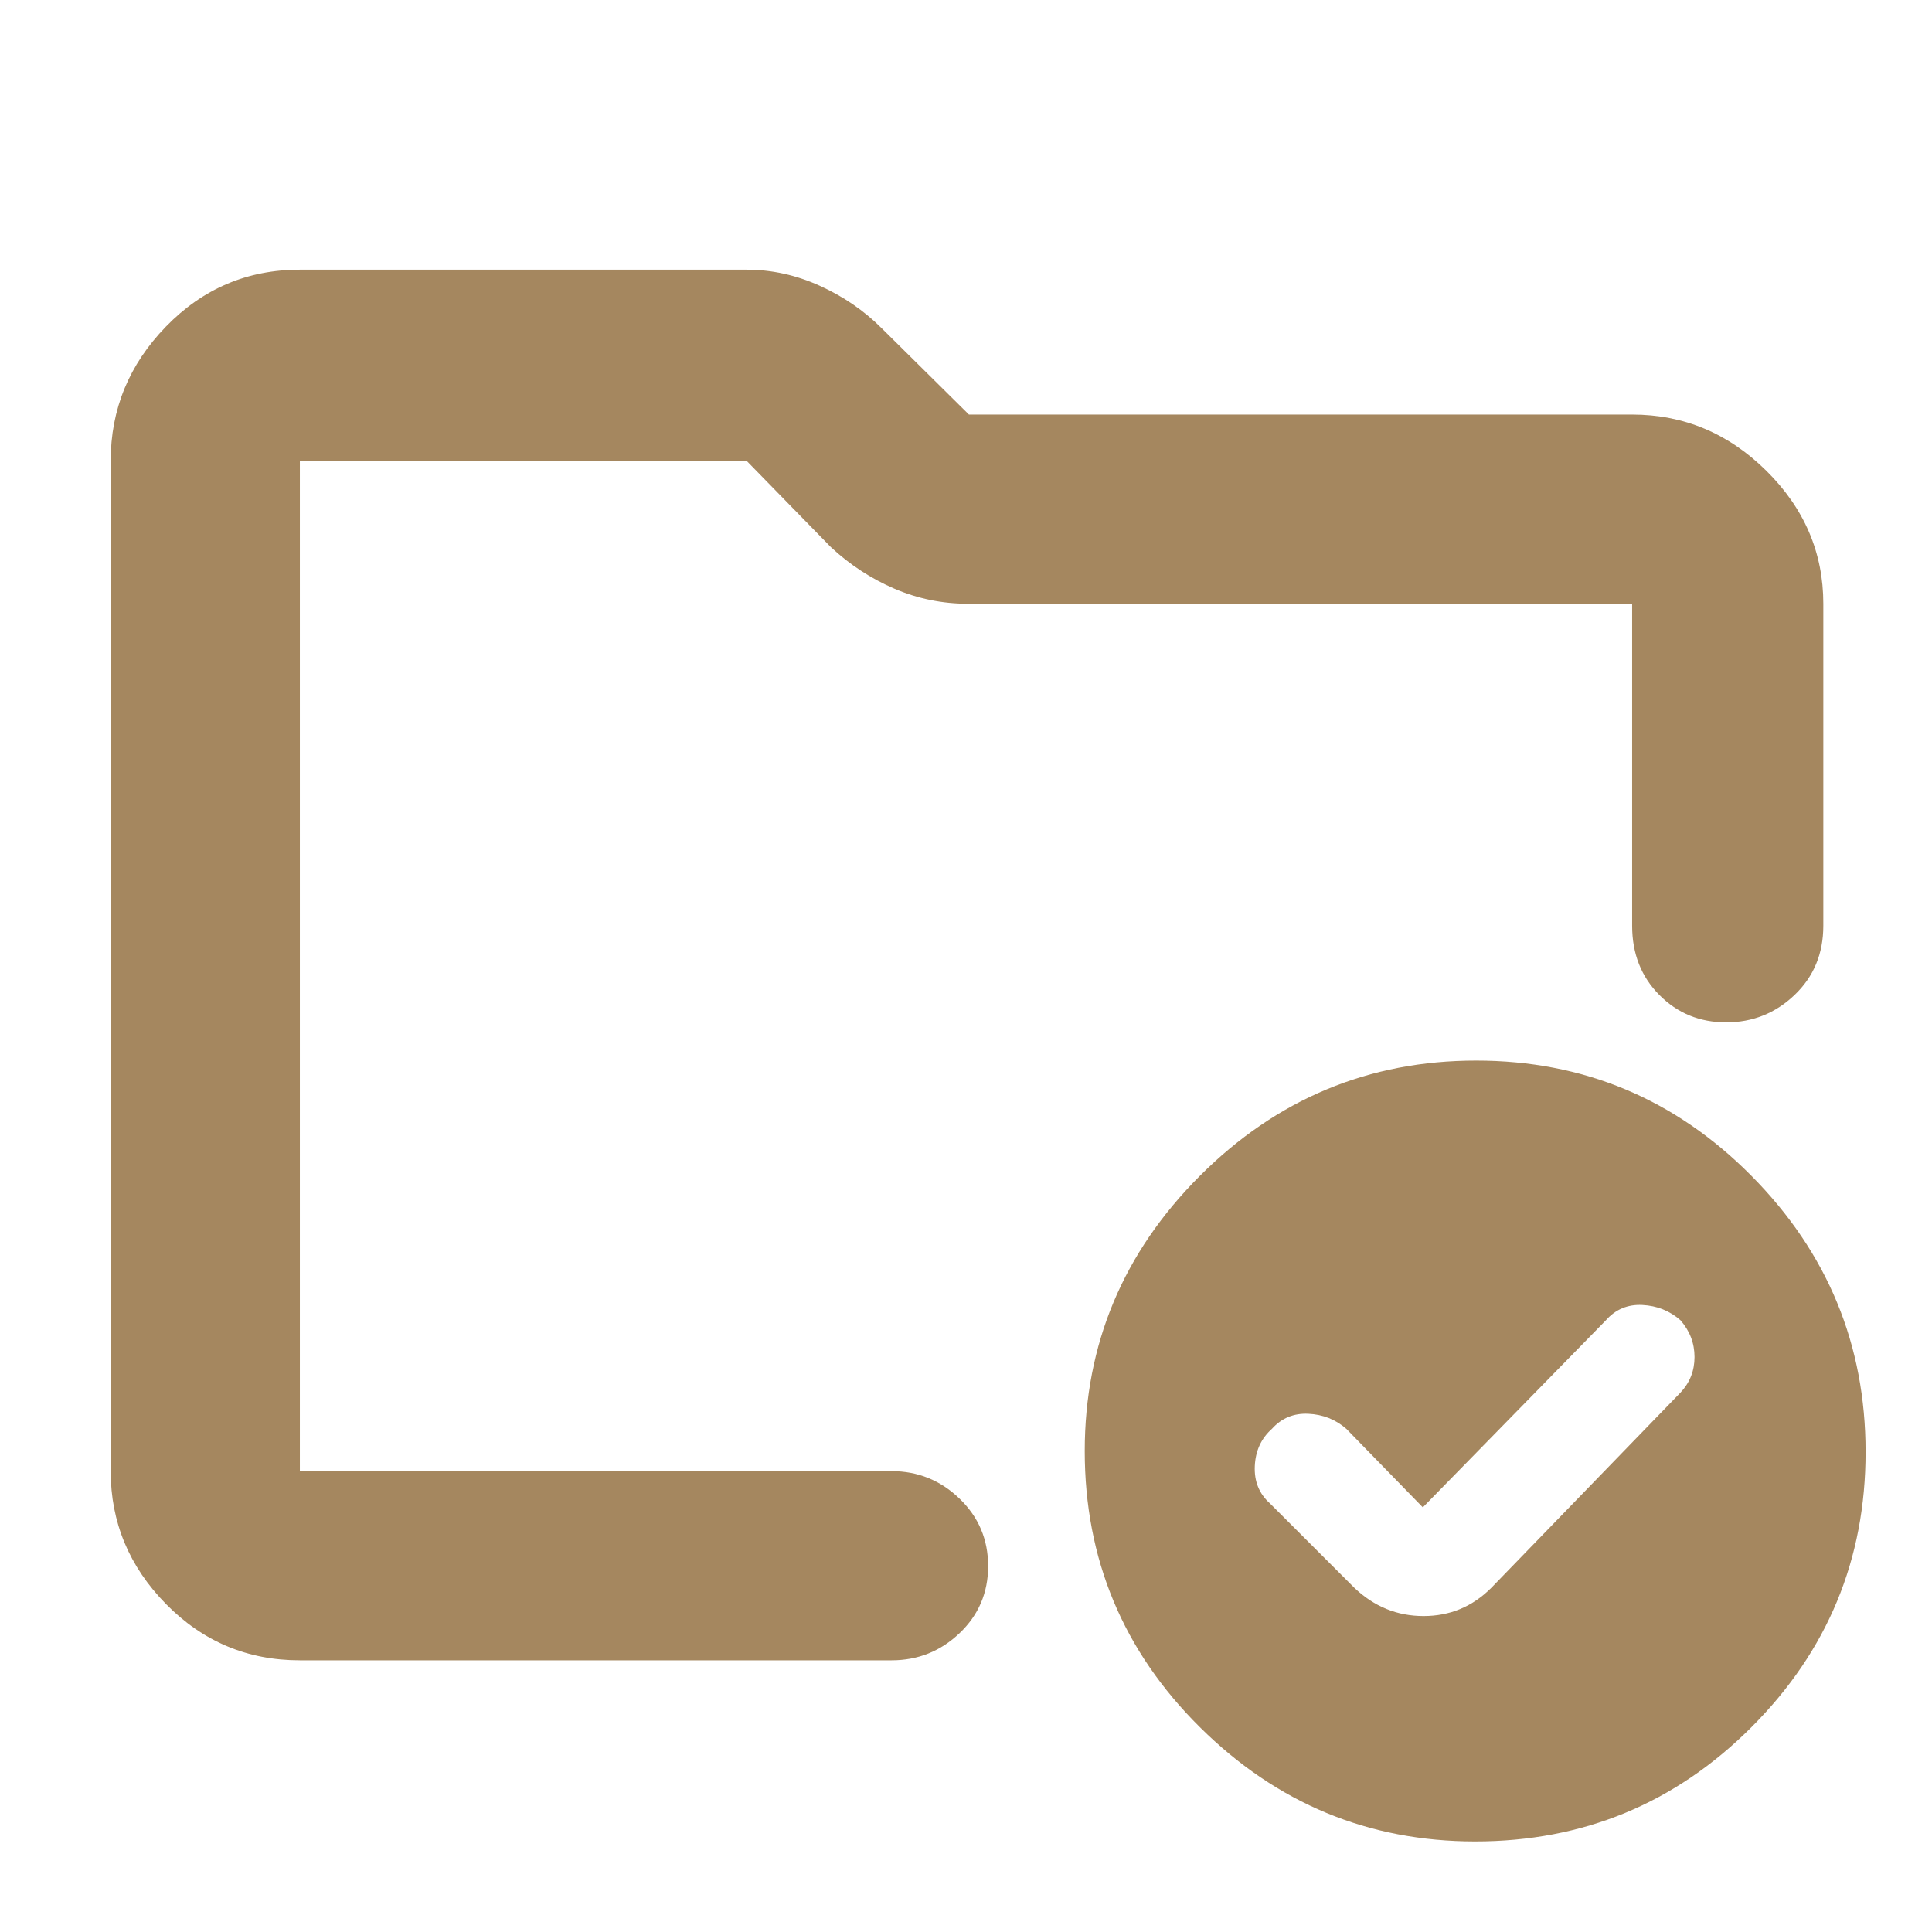 <svg xmlns="http://www.w3.org/2000/svg" height="48" viewBox="0 -960 960 960" width="48"><path fill="rgb(165, 135, 95)" d="M149-229v-502 252-14 264Zm0 94q-39.05 0-66.53-27.98Q55-190.95 55-229v-502q0-38.46 27.47-66.73Q109.95-826 149-826h222q18.69 0 36.34 8 17.66 8 30.75 21.09L481.45-754H811q38.46 0 66.73 27.97Q906-698.05 906-660v160q0 20.75-14.26 34.37-14.27 13.63-34 13.63-19.74 0-33.24-13.63Q811-479.25 811-500v-160H481q-19.2 0-36.6-7.5-17.4-7.5-31.49-20.59L371-731H149v502h294q19.63 0 33.81 13.68Q491-201.65 491-181.82q0 19.82-14.19 33.32Q462.63-135 443-135H149Zm558-76-38-39q-8-7-18.91-7.5T632-250q-8 7.14-8.5 18.5T631-213l42 42q14.73 14 34.36 14Q727-157 741-171l94-97q7-7.41 7-17.71 0-10.29-7-18.29-8-7-18.91-7.56-10.91-.55-18.09 7.56l-91 93Zm26.5-222q80.01 0 136.76 57.24Q927-318.51 927-238.5q0 80.01-56.74 136.75Q813.51-45 733-45q-79.51 0-136.76-56.75Q539-158.49 539-239q0-79.51 57.24-136.76Q653.49-433 733.5-433Z"/></svg>